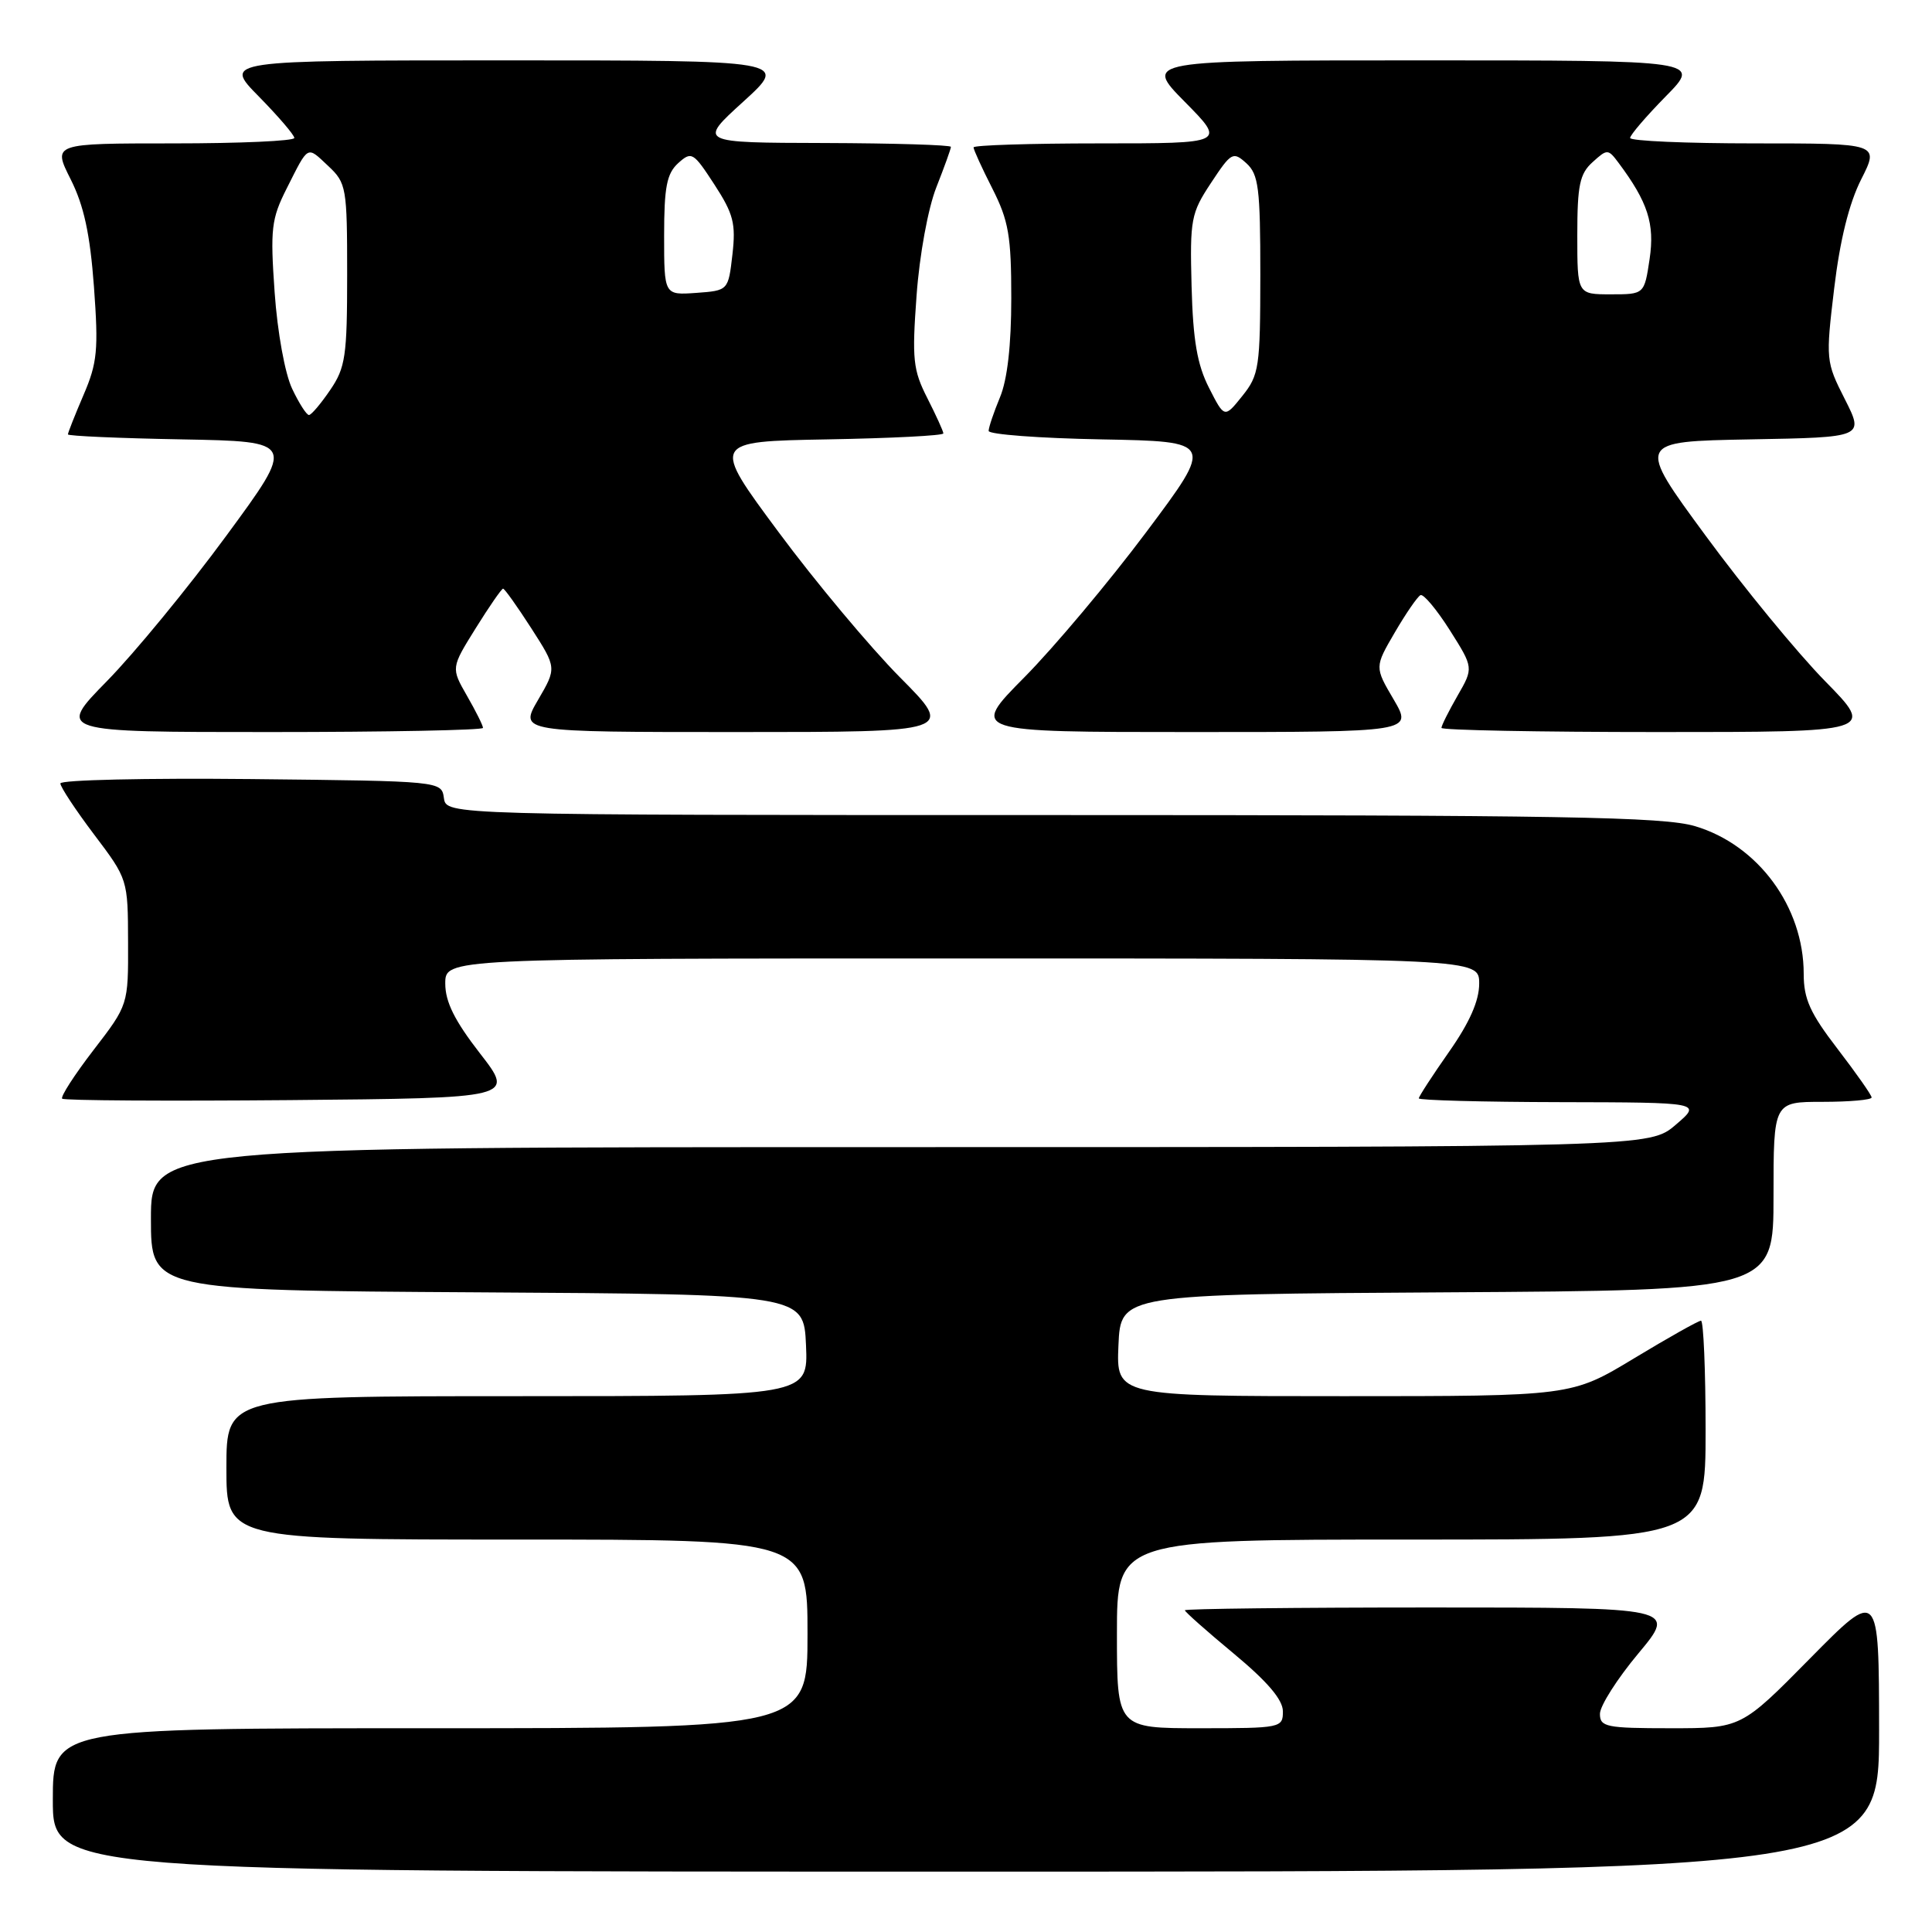 <?xml version="1.0" encoding="UTF-8" standalone="no"?>
<!DOCTYPE svg PUBLIC "-//W3C//DTD SVG 1.1//EN" "http://www.w3.org/Graphics/SVG/1.1/DTD/svg11.dtd" >
<svg xmlns="http://www.w3.org/2000/svg" xmlns:xlink="http://www.w3.org/1999/xlink" version="1.1" viewBox="0 0 256 256">
 <g >
 <path fill="currentColor"
d=" M 248.99 229.25 C 248.97 210.50 248.97 210.50 239.84 219.75 C 230.72 229.00 230.72 229.00 221.36 229.00 C 212.81 229.00 212.00 228.83 212.00 227.09 C 212.00 226.04 214.29 222.44 217.09 219.09 C 222.17 213.00 222.17 213.00 189.59 213.00 C 171.66 213.00 157.00 213.17 157.00 213.37 C 157.00 213.57 159.92 216.16 163.49 219.12 C 167.93 222.81 169.98 225.21 169.99 226.75 C 170.00 228.95 169.74 229.00 159.00 229.00 C 148.00 229.00 148.00 229.00 148.00 216.50 C 148.00 204.00 148.00 204.00 187.00 204.00 C 226.00 204.00 226.00 204.00 226.00 189.50 C 226.00 181.53 225.72 175.00 225.39 175.00 C 225.05 175.00 221.05 177.25 216.50 180.00 C 208.22 185.00 208.22 185.00 178.07 185.00 C 147.91 185.00 147.91 185.00 148.20 178.25 C 148.50 171.50 148.50 171.50 191.75 171.24 C 235.00 170.98 235.00 170.98 235.00 158.49 C 235.00 146.00 235.00 146.00 241.50 146.00 C 245.07 146.00 248.00 145.74 248.00 145.42 C 248.00 145.11 245.97 142.22 243.50 139.00 C 239.85 134.25 239.00 132.38 239.00 129.04 C 239.00 120.16 232.96 111.96 224.60 109.47 C 220.41 108.23 207.15 108.00 139.39 108.00 C 59.14 108.00 59.14 108.00 58.82 105.75 C 58.50 103.50 58.50 103.50 33.25 103.23 C 19.36 103.09 8.00 103.34 8.00 103.81 C 8.00 104.27 10.01 107.32 12.47 110.58 C 16.93 116.48 16.95 116.53 16.97 124.83 C 17.00 133.15 17.00 133.15 12.39 139.14 C 9.86 142.43 7.99 145.33 8.24 145.58 C 8.49 145.83 22.09 145.91 38.45 145.77 C 68.20 145.50 68.20 145.50 63.60 139.58 C 60.24 135.25 59.00 132.75 59.00 130.33 C 59.00 127.00 59.00 127.00 127.50 127.00 C 196.00 127.00 196.00 127.00 196.00 130.33 C 196.00 132.61 194.73 135.49 192.00 139.38 C 189.80 142.52 188.00 145.29 188.00 145.54 C 188.00 145.79 196.44 146.02 206.75 146.04 C 225.50 146.08 225.50 146.08 222.04 149.04 C 218.58 152.00 218.58 152.00 119.29 152.00 C 20.00 152.00 20.00 152.00 20.00 161.49 C 20.00 170.98 20.00 170.98 63.25 171.24 C 106.50 171.50 106.50 171.50 106.80 178.25 C 107.09 185.00 107.09 185.00 68.55 185.00 C 30.00 185.00 30.00 185.00 30.00 194.50 C 30.00 204.00 30.00 204.00 68.50 204.00 C 107.00 204.00 107.00 204.00 107.00 216.50 C 107.00 229.00 107.00 229.00 57.00 229.00 C 7.00 229.00 7.00 229.00 7.00 238.50 C 7.00 248.00 7.00 248.00 128.00 248.00 C 249.00 248.00 249.00 248.00 248.99 229.25 Z  M 64.00 96.45 C 64.00 96.14 63.05 94.23 61.88 92.20 C 59.76 88.50 59.76 88.50 63.03 83.25 C 64.83 80.36 66.46 78.00 66.66 78.00 C 66.86 78.00 68.54 80.36 70.40 83.25 C 73.77 88.50 73.77 88.50 71.29 92.75 C 68.81 97.00 68.81 97.00 97.63 97.00 C 126.45 97.00 126.45 97.00 119.25 89.75 C 115.30 85.76 108.05 77.10 103.16 70.50 C 94.26 58.50 94.26 58.50 109.63 58.22 C 118.08 58.07 125.00 57.72 125.00 57.43 C 125.00 57.15 124.04 55.05 122.88 52.76 C 120.98 49.03 120.83 47.62 121.45 39.16 C 121.84 33.77 122.97 27.61 124.07 24.82 C 125.13 22.13 126.00 19.72 126.00 19.46 C 126.00 19.21 118.46 18.98 109.25 18.95 C 92.50 18.91 92.50 18.91 98.50 13.46 C 104.50 8.00 104.50 8.00 67.04 8.00 C 29.58 8.00 29.58 8.00 34.29 12.78 C 36.88 15.42 39.00 17.89 39.00 18.28 C 39.00 18.68 31.79 19.00 22.98 19.00 C 6.97 19.00 6.97 19.00 9.36 23.75 C 11.12 27.25 11.93 30.99 12.45 38.00 C 13.06 46.35 12.90 48.08 11.07 52.33 C 9.93 54.99 9.00 57.34 9.00 57.56 C 9.00 57.77 15.79 58.07 24.09 58.22 C 39.17 58.50 39.17 58.50 29.98 71.00 C 24.93 77.88 17.81 86.54 14.17 90.25 C 7.55 97.00 7.55 97.00 35.78 97.00 C 51.30 97.00 64.00 96.75 64.00 96.45 Z  M 184.67 92.69 C 182.14 88.39 182.14 88.39 184.82 83.80 C 186.29 81.28 187.82 79.06 188.22 78.86 C 188.61 78.66 190.36 80.75 192.10 83.49 C 195.26 88.49 195.26 88.49 193.13 92.19 C 191.96 94.23 191.00 96.14 191.00 96.45 C 191.00 96.75 203.93 97.00 219.72 97.00 C 248.45 97.00 248.45 97.00 241.83 90.25 C 238.19 86.54 231.07 77.88 226.02 71.00 C 216.83 58.50 216.83 58.50 231.92 58.22 C 247.01 57.95 247.01 57.95 244.45 52.89 C 241.93 47.93 241.91 47.66 243.04 38.20 C 243.80 31.83 245.01 26.95 246.61 23.78 C 249.03 19.00 249.03 19.00 232.52 19.00 C 223.43 19.00 216.00 18.68 216.00 18.28 C 216.00 17.89 218.12 15.42 220.71 12.78 C 225.42 8.00 225.42 8.00 188.50 8.00 C 151.57 8.00 151.57 8.00 157.00 13.50 C 162.43 19.00 162.43 19.00 145.72 19.00 C 136.52 19.00 129.00 19.24 129.00 19.53 C 129.00 19.83 130.12 22.29 131.50 25.00 C 133.65 29.24 134.00 31.28 134.00 39.50 C 134.00 45.74 133.48 50.31 132.50 52.65 C 131.68 54.63 131.00 56.63 131.00 57.10 C 131.00 57.56 137.72 58.07 145.94 58.22 C 160.87 58.50 160.87 58.50 151.89 70.50 C 146.95 77.10 139.68 85.76 135.73 89.75 C 128.55 97.00 128.55 97.00 157.87 97.00 C 187.19 97.00 187.19 97.00 184.67 92.69 Z  M 38.71 51.51 C 37.76 49.52 36.76 44.02 36.39 38.73 C 35.80 30.33 35.95 29.01 37.99 24.97 C 40.93 19.14 40.63 19.31 43.50 22.00 C 45.90 24.25 46.00 24.85 46.00 36.36 C 46.00 47.18 45.78 48.71 43.75 51.68 C 42.51 53.50 41.25 54.99 40.94 54.99 C 40.62 55.00 39.62 53.43 38.71 51.51 Z  M 88.00 31.21 C 88.00 24.78 88.35 23.00 89.86 21.62 C 91.64 20.02 91.86 20.15 94.66 24.45 C 97.19 28.34 97.52 29.63 97.05 33.73 C 96.50 38.50 96.50 38.50 92.25 38.81 C 88.00 39.11 88.00 39.11 88.00 31.21 Z  M 160.20 51.39 C 158.64 48.33 158.08 45.11 157.89 37.93 C 157.66 29.05 157.81 28.25 160.47 24.23 C 163.15 20.17 163.39 20.04 165.15 21.63 C 166.77 23.10 167.00 24.92 167.00 36.40 C 166.99 48.67 166.84 49.69 164.62 52.46 C 162.25 55.42 162.25 55.42 160.20 51.39 Z  M 209.00 31.15 C 209.00 24.56 209.32 23.02 211.02 21.49 C 212.97 19.72 213.08 19.72 214.47 21.58 C 218.35 26.78 219.28 29.65 218.58 34.33 C 217.88 39.00 217.88 39.00 213.44 39.00 C 209.00 39.00 209.00 39.00 209.00 31.15 Z "/>
</g>
</svg>